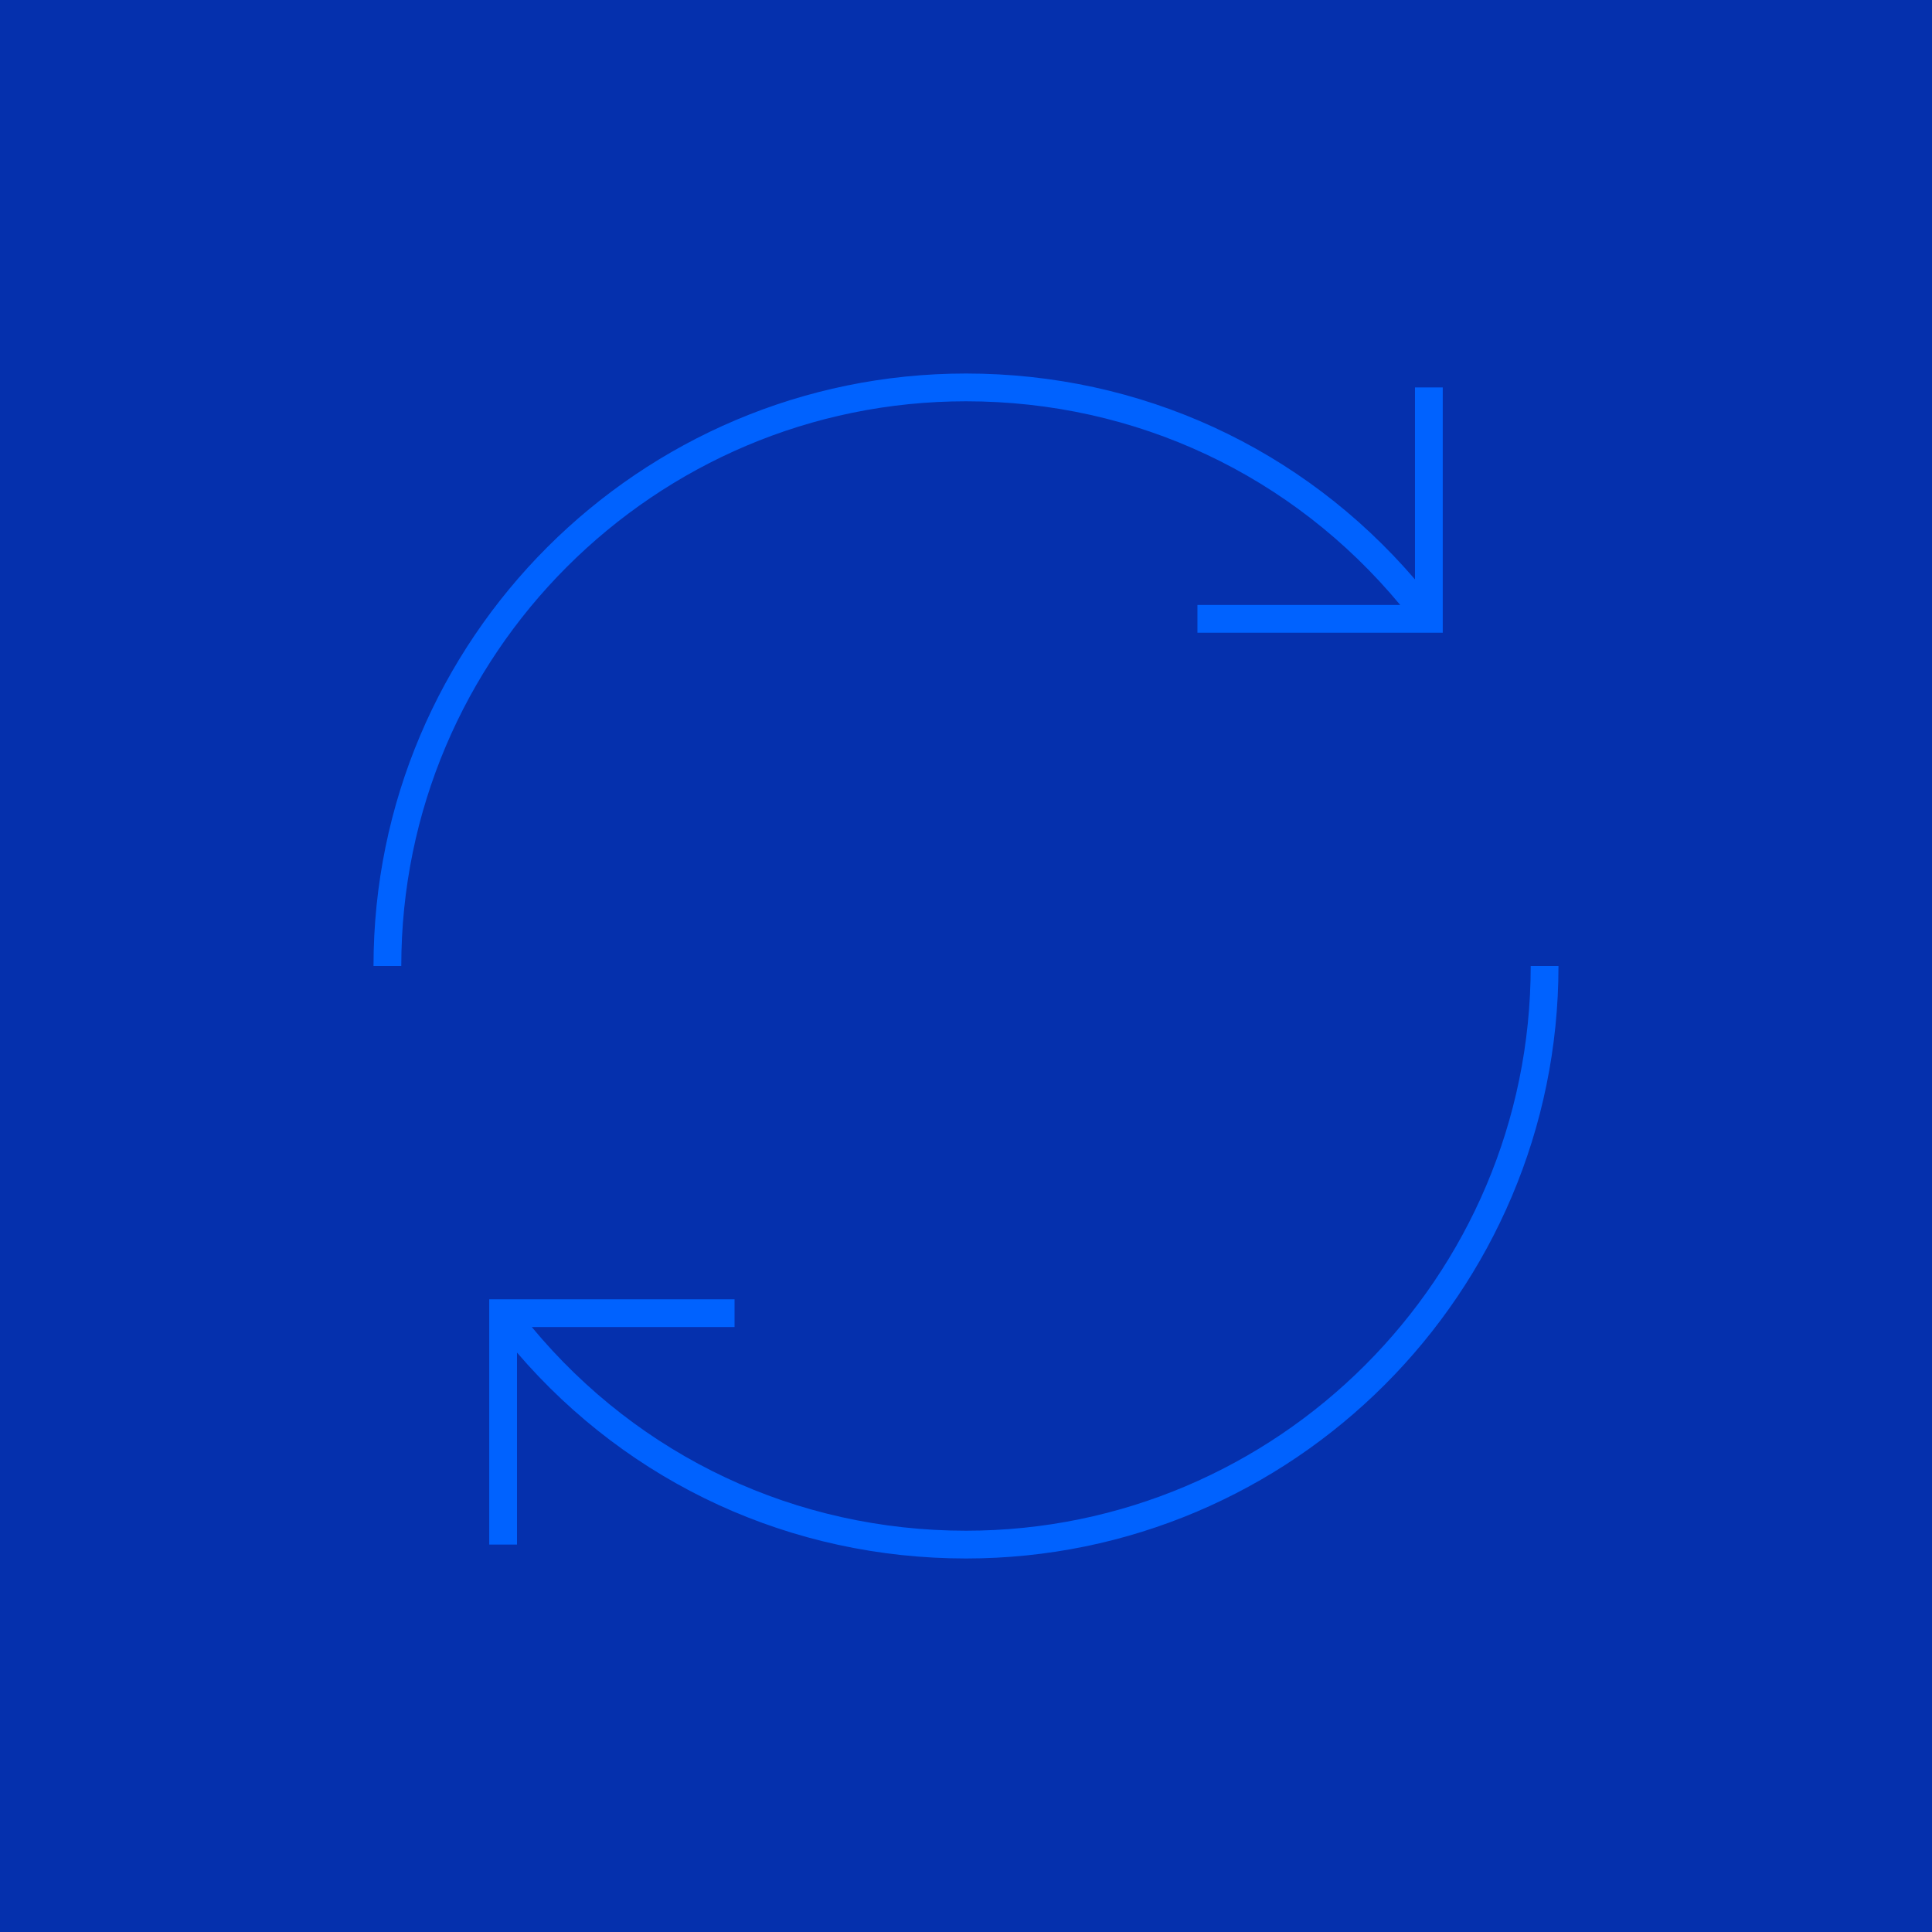 <?xml version="1.0" encoding="UTF-8"?>
<svg width="288px" height="288px" viewBox="0 0 288 288" version="1.1" xmlns="http://www.w3.org/2000/svg" xmlns:xlink="http://www.w3.org/1999/xlink">
    <!-- Generator: Sketch 52.5 (67469) - http://www.bohemiancoding.com/sketch -->
    <title>Artboard Copy 73</title>
    <desc>Created with Sketch.</desc>
    <g id="Artboard-Copy-73" stroke="none" stroke-width="1" fill="none" fill-rule="evenodd">
        <rect id="Rectangle-3-Copy-45" fill="#FFFFFF" x="0" y="0" width="288" height="288"></rect>
        <rect id="Rectangle-3-Copy-46" fill="#0530AD" x="0" y="0" width="288" height="288"></rect>
        <g id="Group-4-Copy-3" transform="translate(52, 52)">
            <polygon id="Fill-1" points="0 184 184 184 184 0 0 0"></polygon>
            <path d="M7.819,92 L3.679,92 C3.679,43.297 43.297,3.68 91.999,3.68 C118.041,3.68 142.116,14.789 158.929,34.373 L158.929,5.75 L163.069,5.75 L163.069,42.32 L126.499,42.32 L126.499,38.18 L156.727,38.18 C140.667,18.831 117.311,7.82 91.999,7.82 C45.58,7.82 7.819,45.586 7.819,92 M91.999,180.32 C65.952,180.32 41.877,169.211 25.069,149.626 L25.069,178.25 L20.929,178.25 L20.929,141.68 L57.499,141.68 L57.499,145.82 L27.272,145.82 C43.326,165.169 66.688,176.18 91.999,176.18 C138.419,176.18 176.179,138.414 176.179,92 L180.319,92 C180.319,140.702 140.702,180.32 91.999,180.32" id="Fill-2" fill="#0062FF"></path>
        </g>
    </g>
</svg>